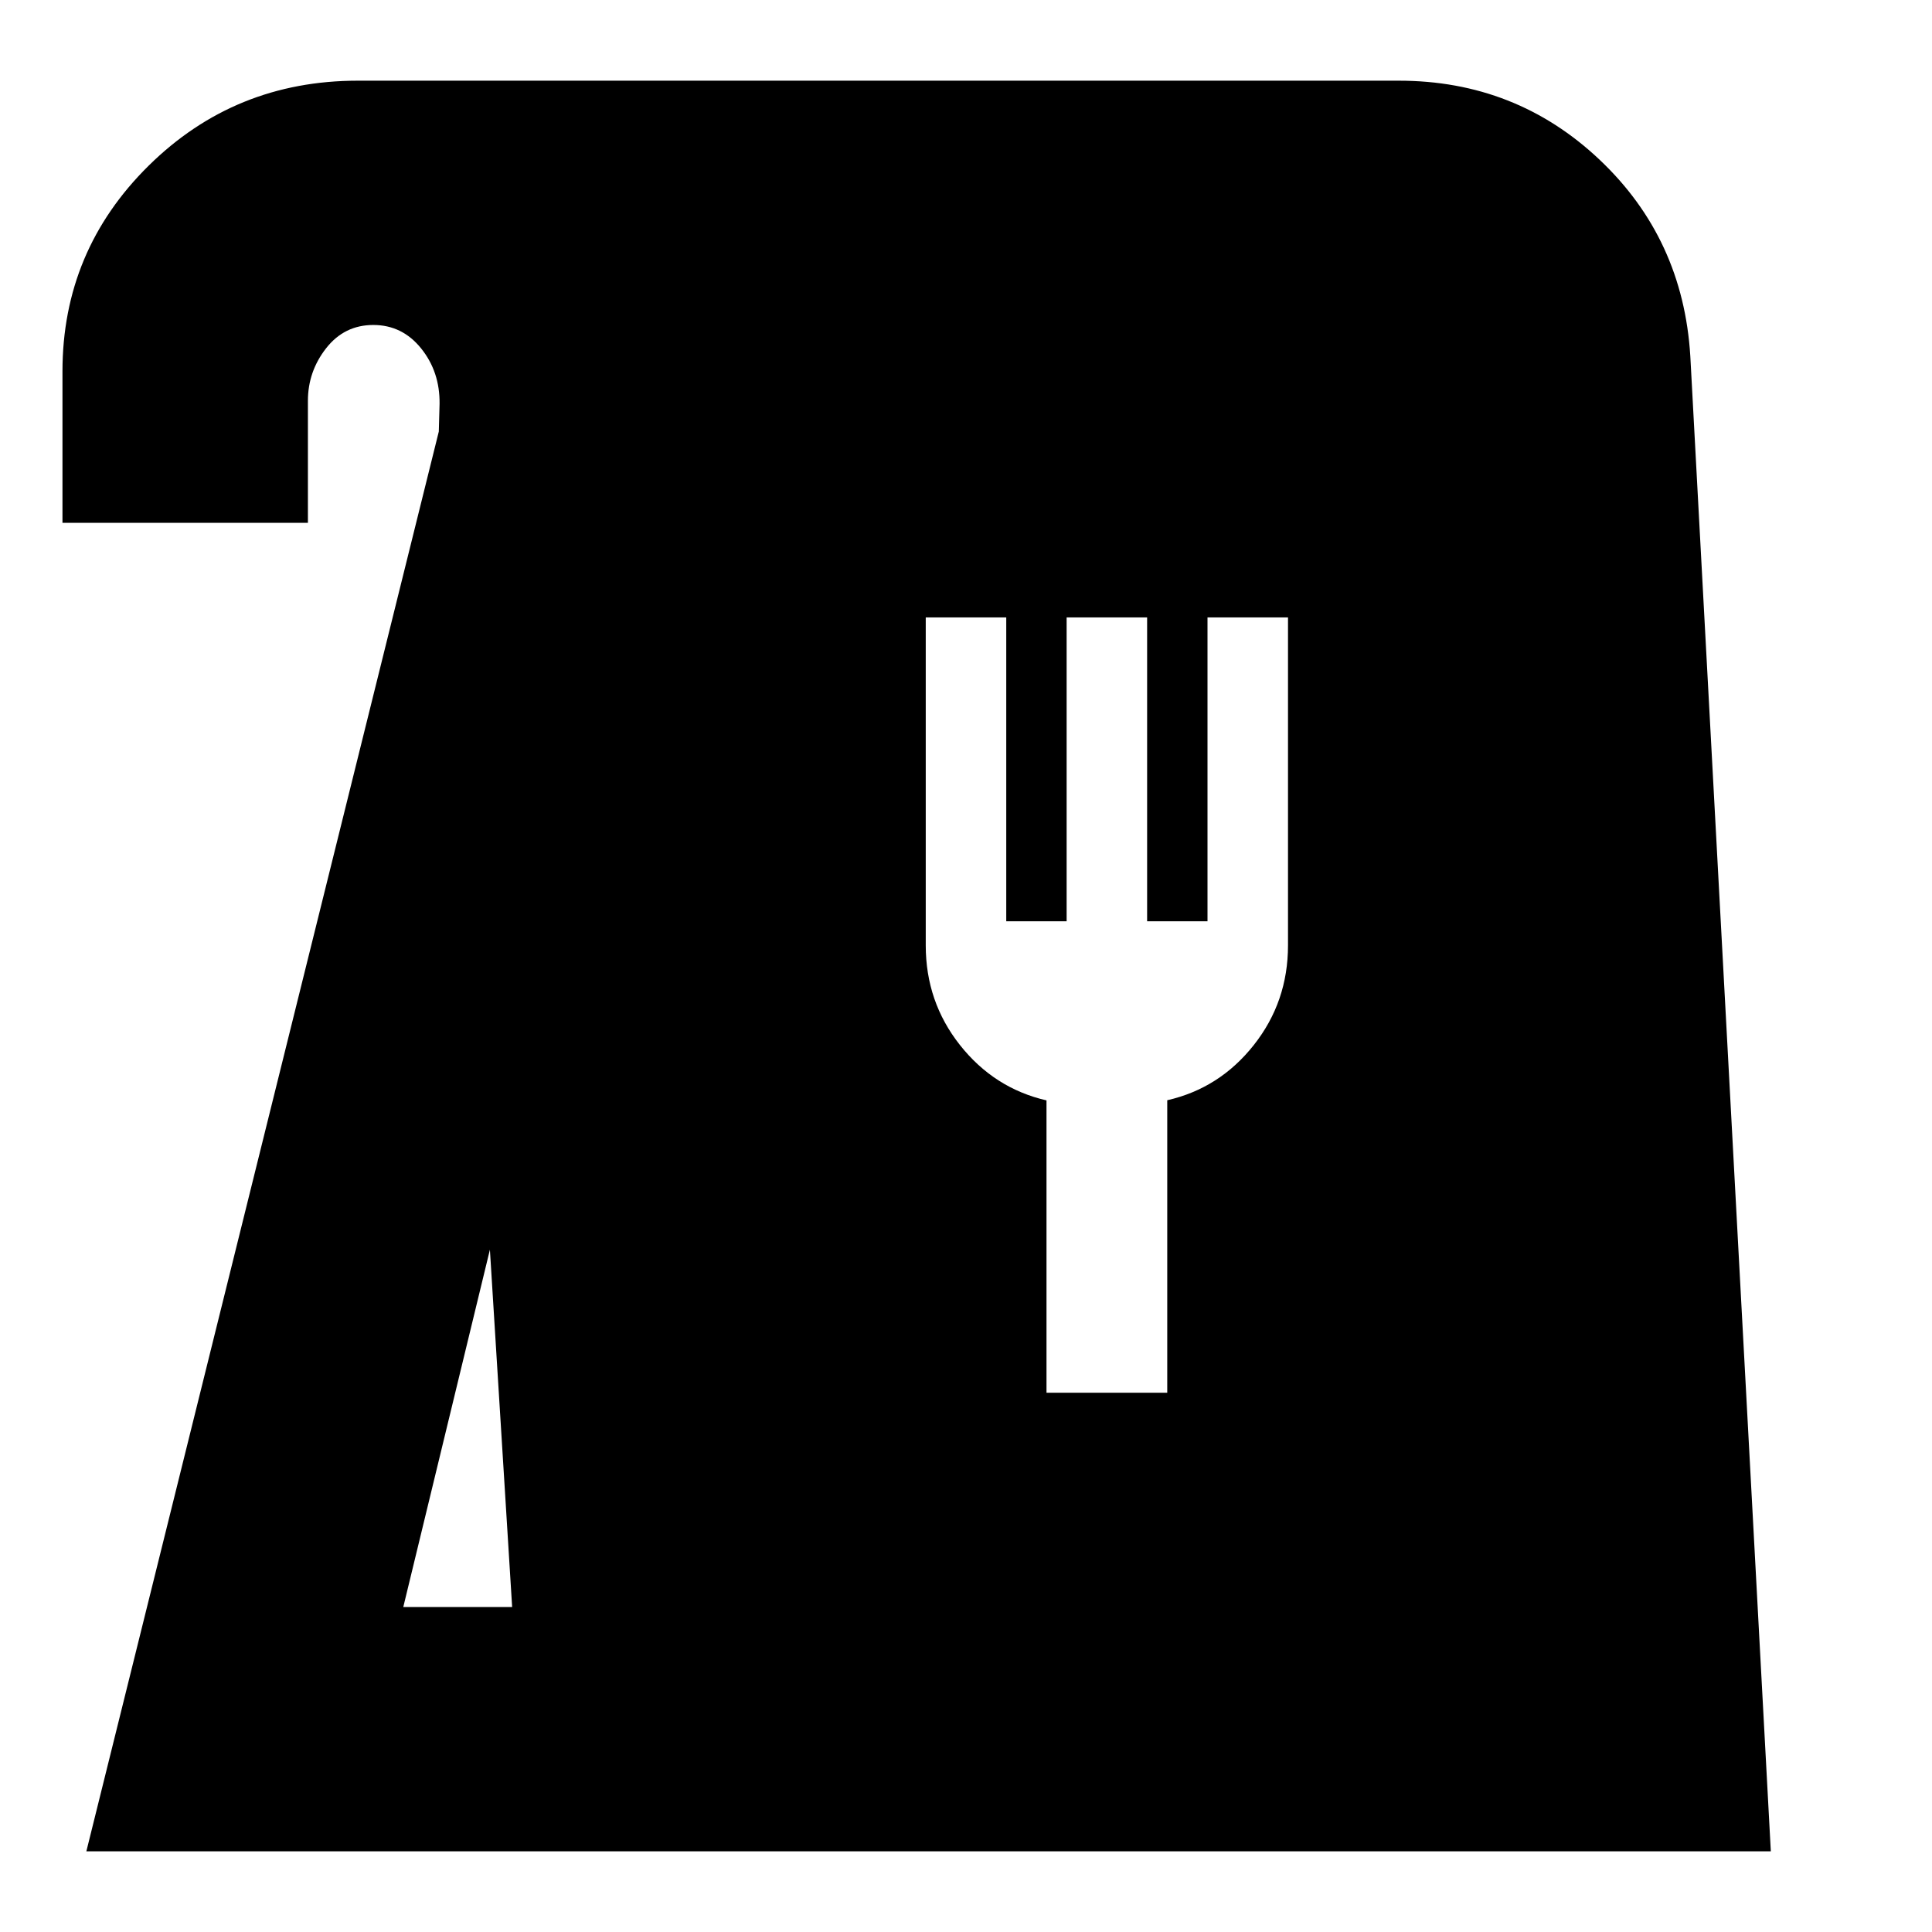 <svg xmlns="http://www.w3.org/2000/svg" height="24" viewBox="0 -960 960 960" width="24"><path d="m42.91-40.09 175.13-705.48.38-13.77q.19-15.92-9.18-27.55t-23.75-11.63q-14.38 0-23.44 11.56-9.05 11.57-9.05 26.13v60.61H31.04v-75.21q0-59.97 42.81-102.23 42.82-42.25 103.98-42.25h517.18q58.26 0 99.8 39.26t45.1 97.65l40 742.91h-837Zm157.48-121.39h54.09l-11.05-177.56-43.04 177.56ZM520-267.96h60V-413.3q26-5.92 43-27.42t17-49.5v-163h-40v151h-30v-151h-40v151h-30v-151h-40v163q0 28 17 49.5t43 27.5v145.26Z"/></svg>